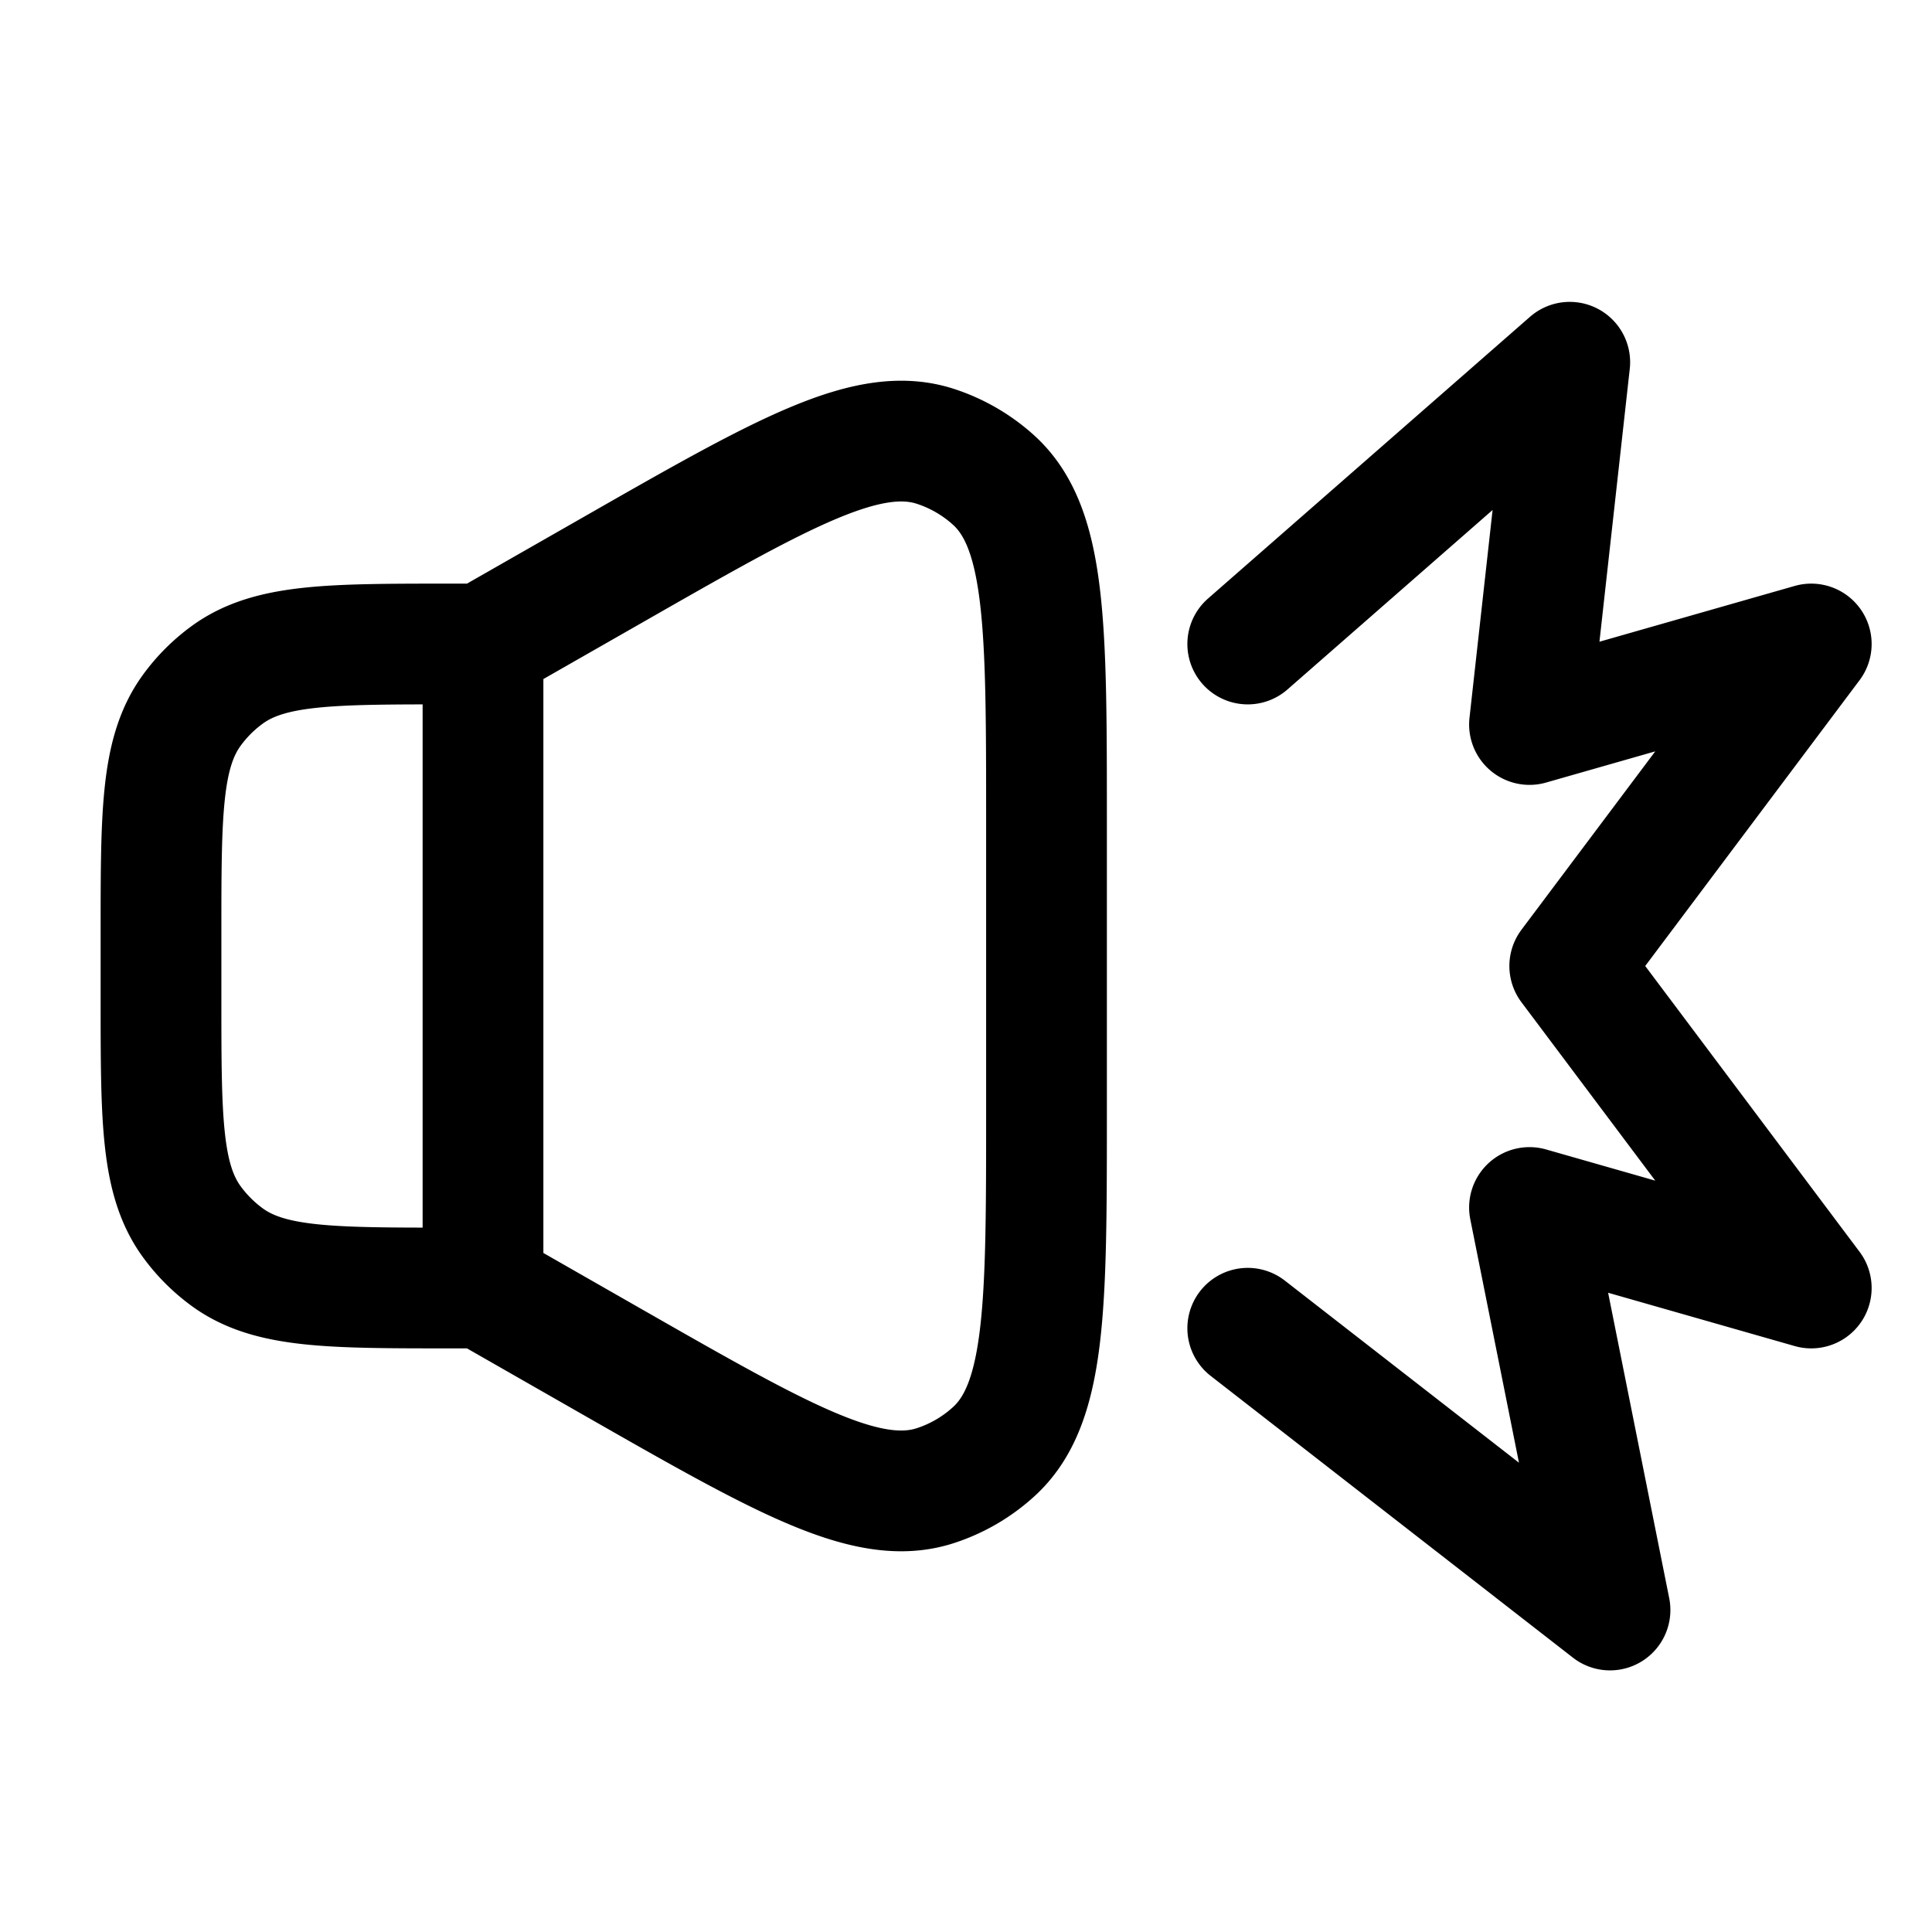 <svg id="volumeShout" xmlns="http://www.w3.org/2000/svg" fill="none" viewBox="0 0 24 24">
    <path stroke="currentColor" stroke-linecap="round" stroke-linejoin="round" stroke-width="1.5"
          d="M6 8h-.4c-1.5 0-2.25 0-2.776.382a2 2 0 0 0-.442.442C2 9.35 2 10.1 2 11.6v.8c0 1.5 0 2.25.382 2.776q.187.256.442.442C3.35 16 4.1 16 5.6 16H6m0-8 1.614-.922c2.11-1.206 3.165-1.809 4.01-1.532a2 2 0 0 1 .717.416C13 6.558 13 7.773 13 10.203v3.594c0 2.43 0 3.645-.66 4.24-.207.188-.451.33-.717.417-.844.277-1.899-.326-4.01-1.532L6 16m0-8v8m9.5-8 4-3.5L19 9l3.5-1-3 4 3 4-3.5-1 1 5-4.5-3.5"/>
</svg>